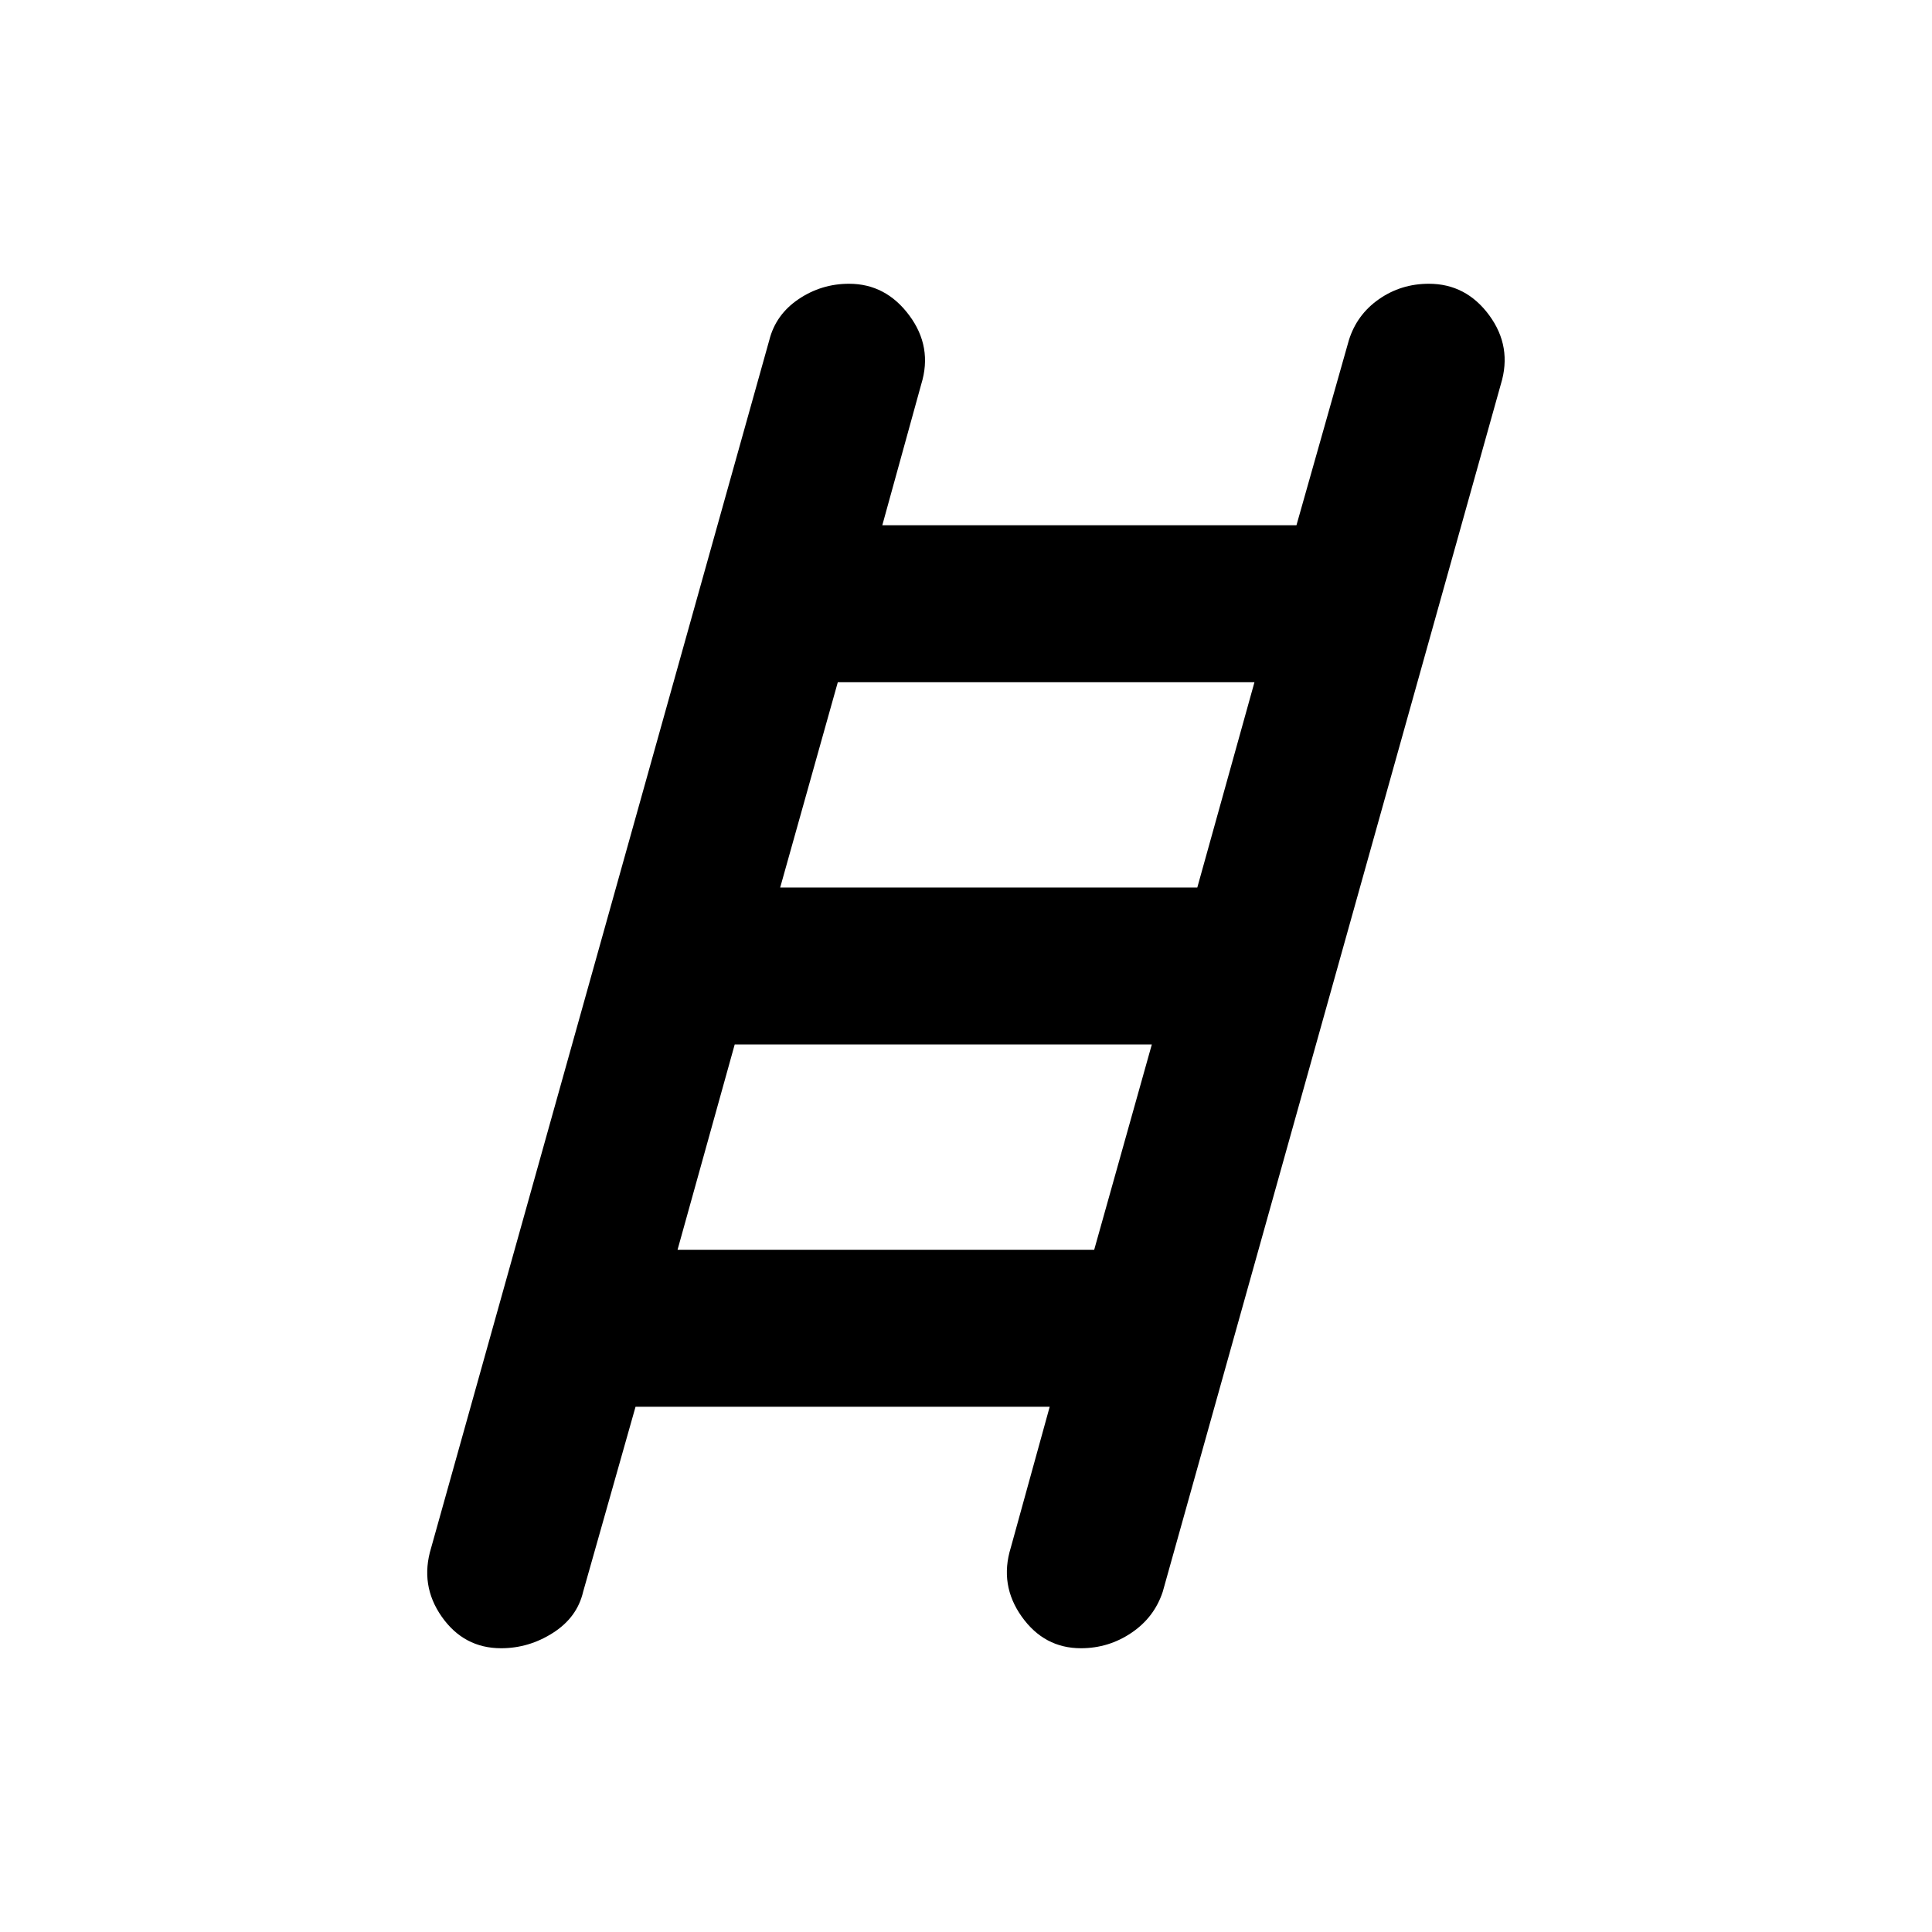 <svg xmlns="http://www.w3.org/2000/svg" height="20" viewBox="0 -960 960 960" width="20"><path d="M249-141q-18.47 0-29.48-15.65-11-15.65-5.28-34.28l168-600q3.2-12.75 14.55-20.41Q408.14-819 421.9-819q18.23 0 29.9 15.7 11.68 15.71 5.96 34.23L438.41-699H644.2l26.04-91.93q3.97-12.75 14.96-20.41Q696.18-819 710-819q18.47 0 29.98 15.65 11.5 15.65 5.78 34.28l-168 600q-4.2 12.75-15.55 20.41Q550.86-141 537.1-141q-18.23 0-29.4-15.7-11.18-15.71-5.46-34.23L521.59-261H315.8l-26.04 91.93q-2.97 12.75-14.96 20.41Q262.82-141 249-141Zm138.67-378h207.26l28.4-102H416.3l-28.63 102Zm-51 180H543.7l28.63-102H365.07l-28.4 102Z"/></svg>